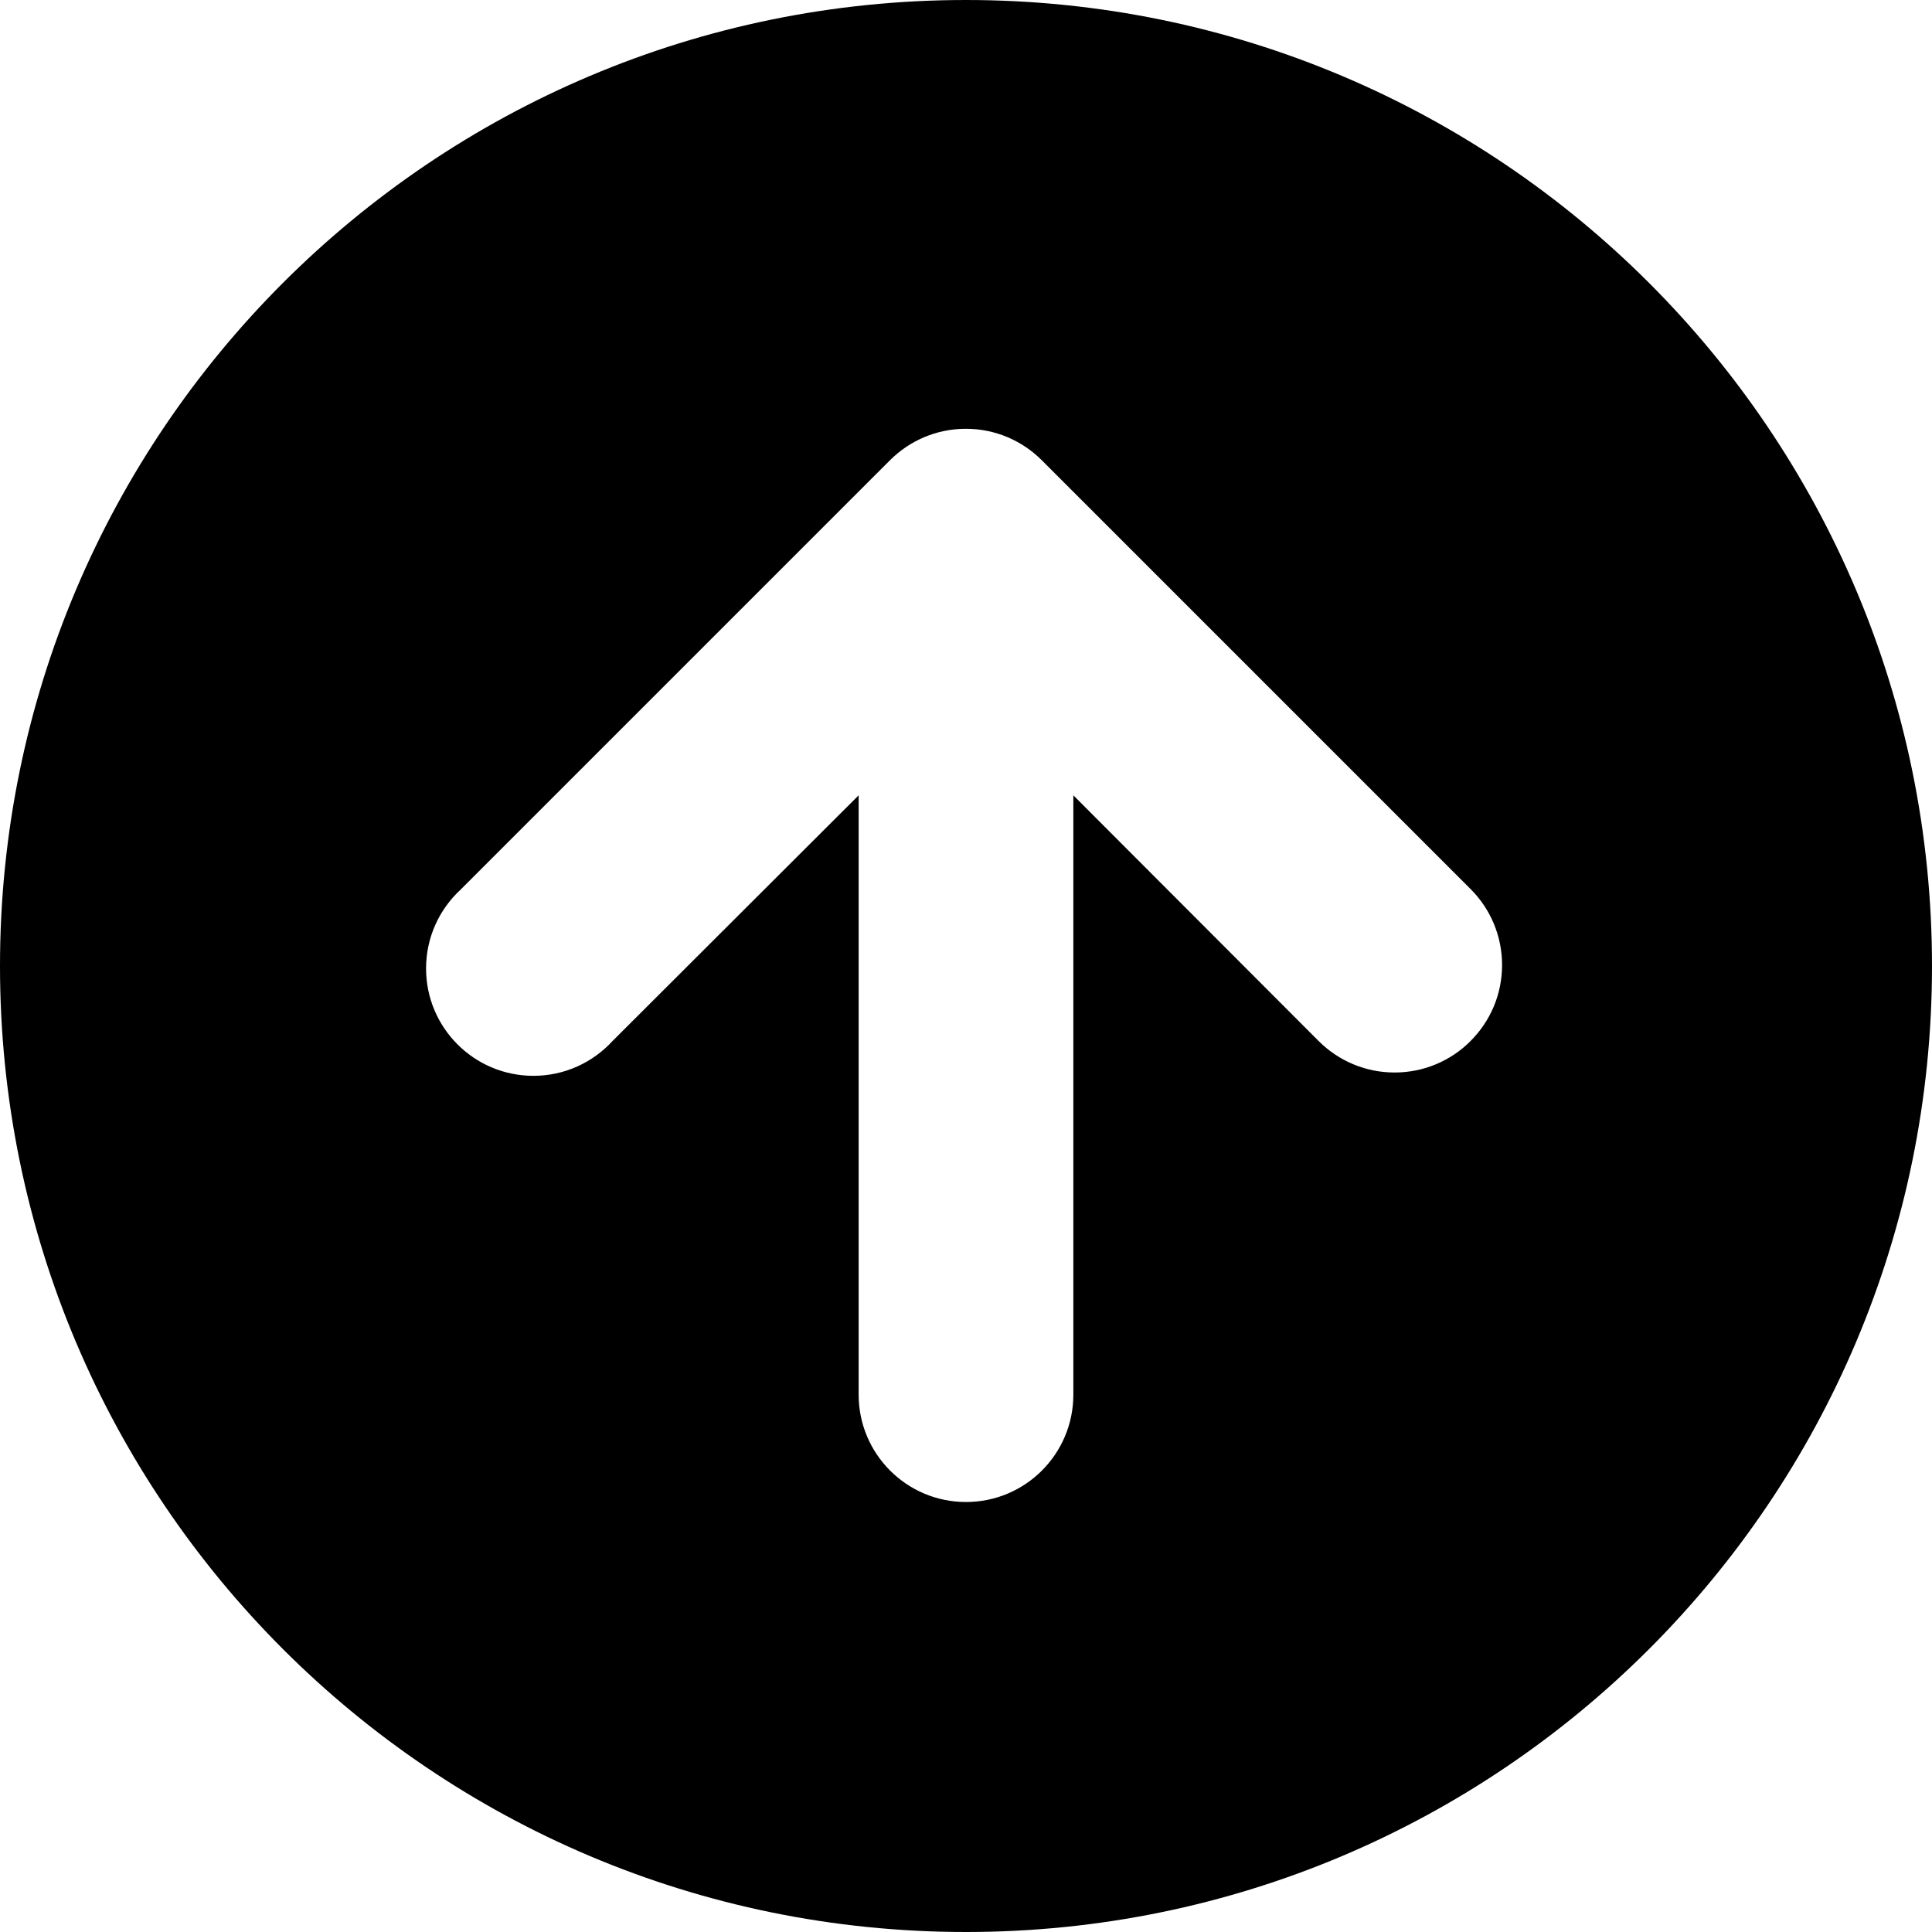 <svg version="1.1" xmlns="http://www.w3.org/2000/svg" width="32" height="32" viewBox="0 0 32 32">
<title>modifier-arrow-up</title>
<path d="M16 0c-8.837 0-16 7.163-16 16s7.163 16 16 16c8.837 0 16-7.163 16-16v0c0-8.837-7.163-16-16-16v0zM24.356 17.244c-0.322 0.322-0.766 0.52-1.257 0.52s-0.935-0.199-1.257-0.52v0l-4.064-4.071v9.927c0 0.982-0.796 1.778-1.778 1.778s-1.778-0.796-1.778-1.778v0-9.927l-4.078 4.071c-0.326 0.354-0.792 0.575-1.309 0.575-0.982 0-1.778-0.796-1.778-1.778 0-0.516 0.22-0.981 0.572-1.306l0.001-0.001 7.111-7.111c0.322-0.322 0.766-0.521 1.257-0.521s0.935 0.199 1.257 0.521l7.111 7.111c0.317 0.321 0.513 0.762 0.513 1.25 0 0.493-0.2 0.938-0.524 1.26l-0 0z"></path>
</svg>
